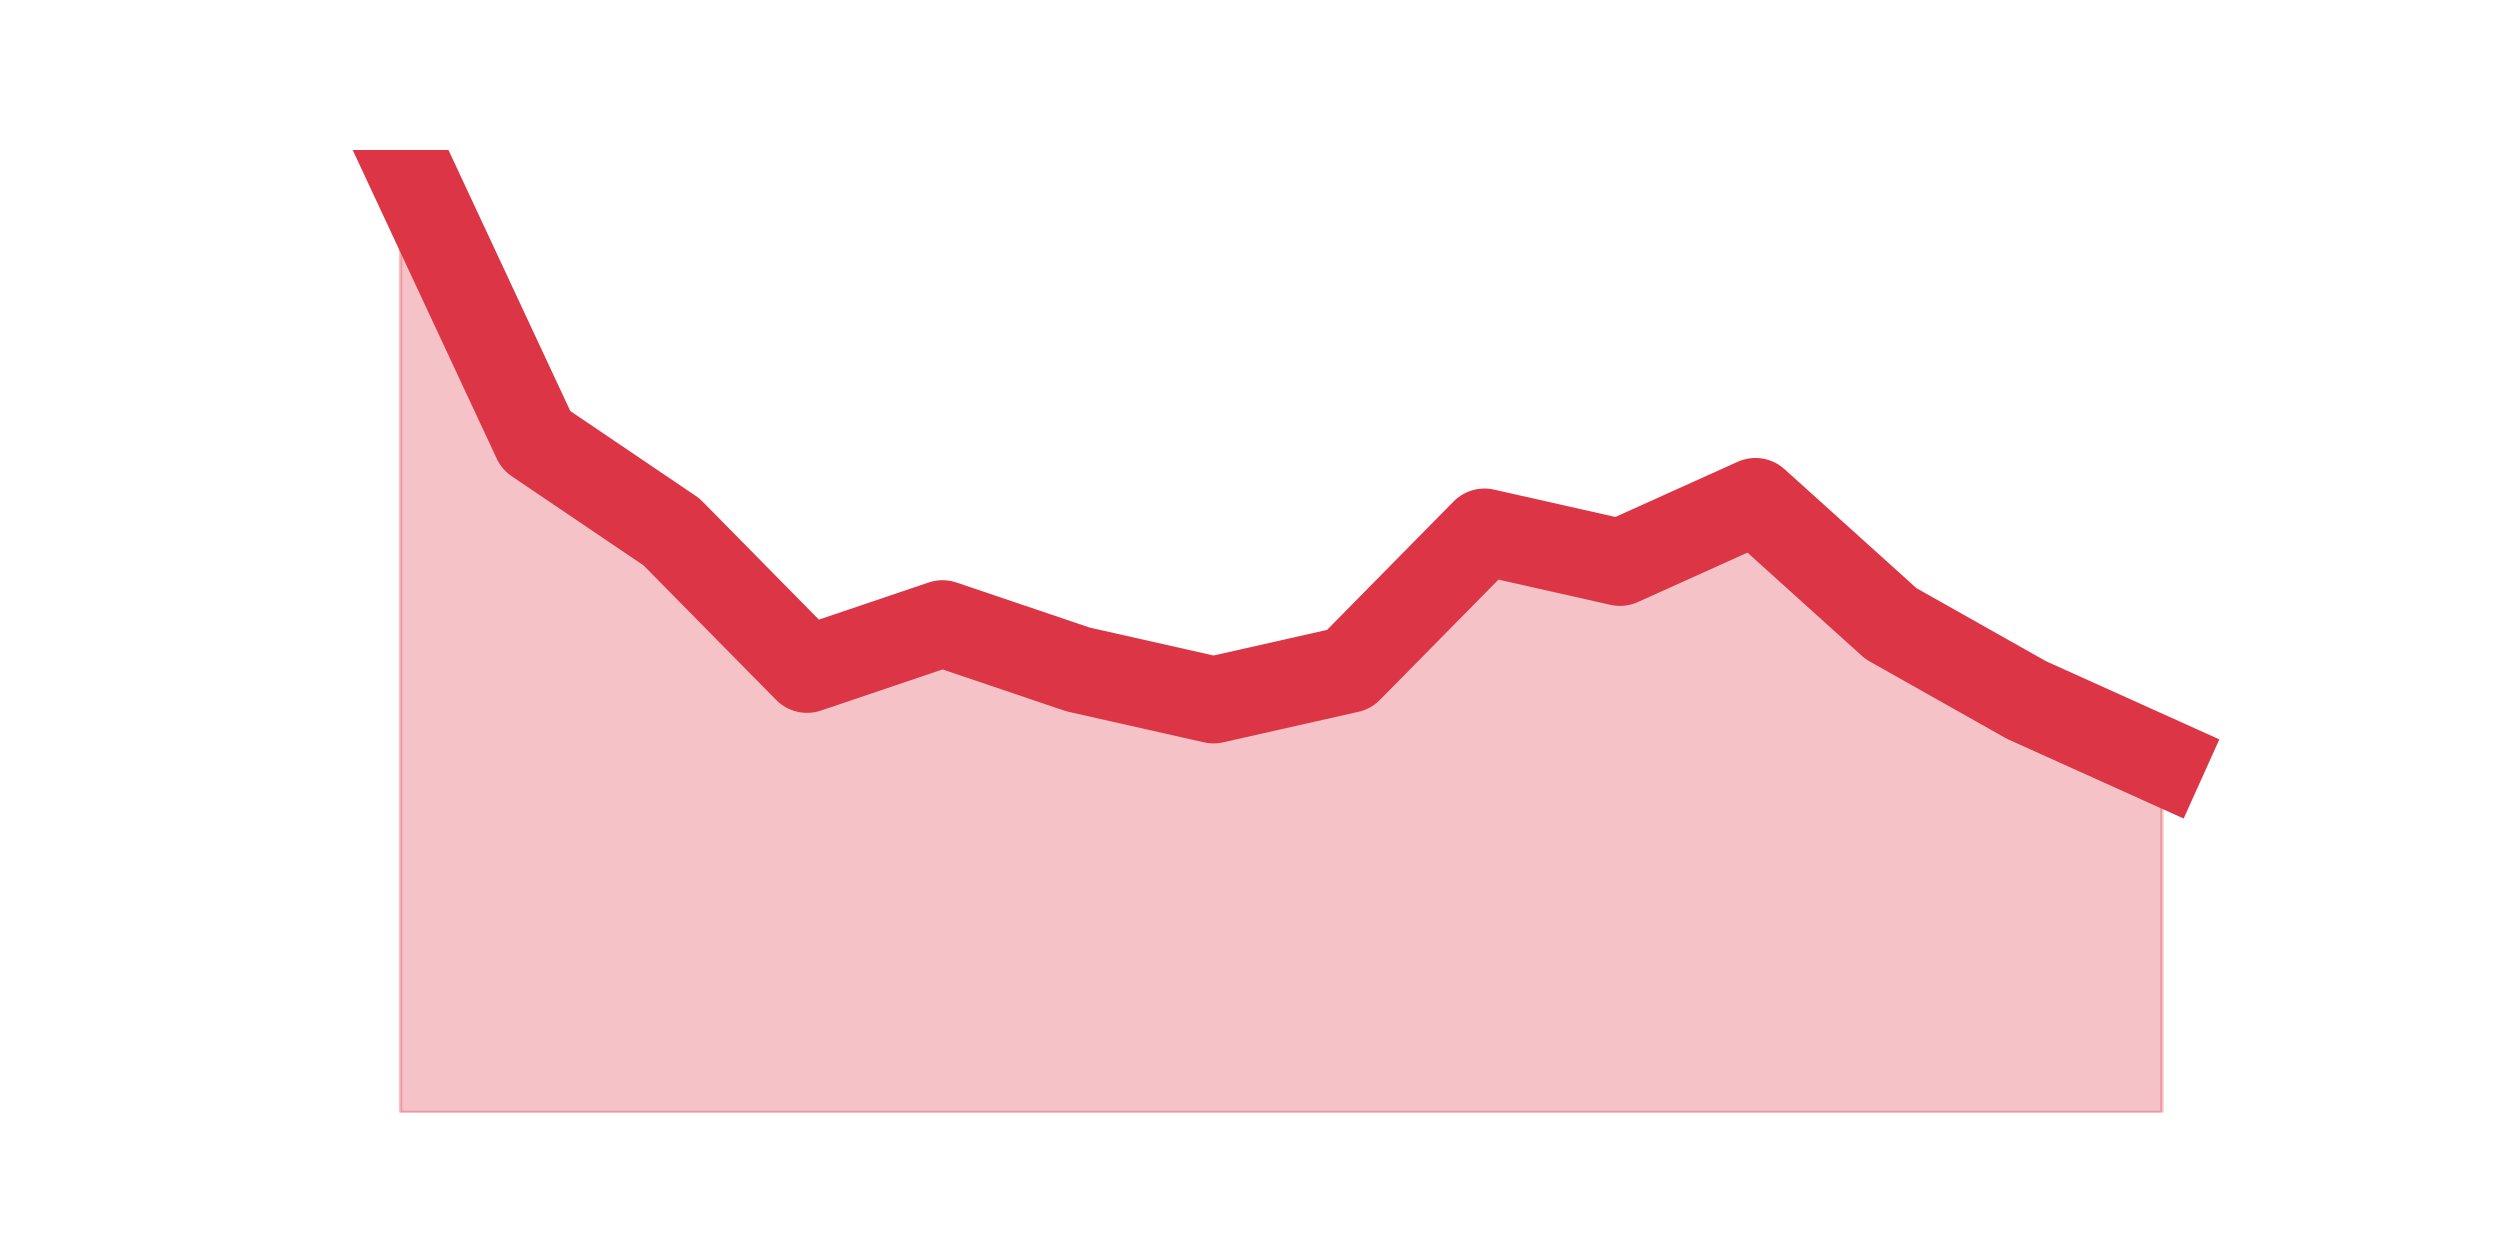 <?xml version="1.0" encoding="utf-8" standalone="no"?>
<!DOCTYPE svg PUBLIC "-//W3C//DTD SVG 1.1//EN"
  "http://www.w3.org/Graphics/SVG/1.1/DTD/svg11.dtd">
<svg height="360pt" version="1.1" viewBox="0 0 720 360" width="720pt" xmlns="http://www.w3.org/2000/svg" xmlns:xlink="http://www.w3.org/1999/xlink">
 <defs>
  <style type="text/css">*{stroke-linecap:butt;stroke-linejoin:round;}</style>
 </defs>
 <g id="figure_1">
  <g id="patch_1">
   <path d="M 0 360 
L 720 360 
L 720 0 
L 0 0 
z
" style="fill:none;"/>
  </g>
  <g id="axes_1">
   <g id="matplotlib.axis_1"/>
   <g id="matplotlib.axis_2"/>
   <g id="PolyCollection_1">
    <defs>
     <path d="M 115.364 -316.8 
L 115.364 -39.6 
L 154.385 -39.6 
L 193.406 -39.6 
L 232.427 -39.6 
L 271.448 -39.6 
L 310.469 -39.6 
L 349.49 -39.6 
L 388.51 -39.6 
L 427.531 -39.6 
L 466.552 -39.6 
L 505.573 -39.6 
L 544.594 -39.6 
L 583.615 -39.6 
L 622.636 -39.6 
L 622.636 -140.8 
L 622.636 -140.8 
L 583.615 -158.4 
L 544.594 -180.4 
L 505.573 -215.6 
L 466.552 -198 
L 427.531 -206.8 
L 388.51 -167.2 
L 349.49 -158.4 
L 310.469 -167.2 
L 271.448 -180.4 
L 232.427 -167.2 
L 193.406 -206.8 
L 154.385 -233.2 
L 115.364 -316.8 
z
" id="m66fe27f8ac" style="stroke:#dc3545;stroke-opacity:0.3;"/>
    </defs>
    <g clip-path="url(#p1f1f104185)">
     <use style="fill:#dc3545;fill-opacity:0.3;stroke:#dc3545;stroke-opacity:0.3;" x="0" xlink:href="#m66fe27f8ac" y="360"/>
    </g>
   </g>
   <g id="line2d_1">
    <path clip-path="url(#p1f1f104185)" d="M 115.364 43.2 
L 154.385 126.8 
L 193.406 153.2 
L 232.427 192.8 
L 271.448 179.6 
L 310.469 192.8 
L 349.49 201.6 
L 388.51 192.8 
L 427.531 153.2 
L 466.552 162 
L 505.573 144.4 
L 544.594 179.6 
L 583.615 201.6 
L 622.636 219.2 
" style="fill:none;stroke:#dc3545;stroke-linecap:square;stroke-width:25;"/>
   </g>
  </g>
 </g>
 <defs>
  <clipPath id="p1f1f104185">
   <rect height="277.2" width="558" x="90" y="43.2"/>
  </clipPath>
 </defs>
</svg>
